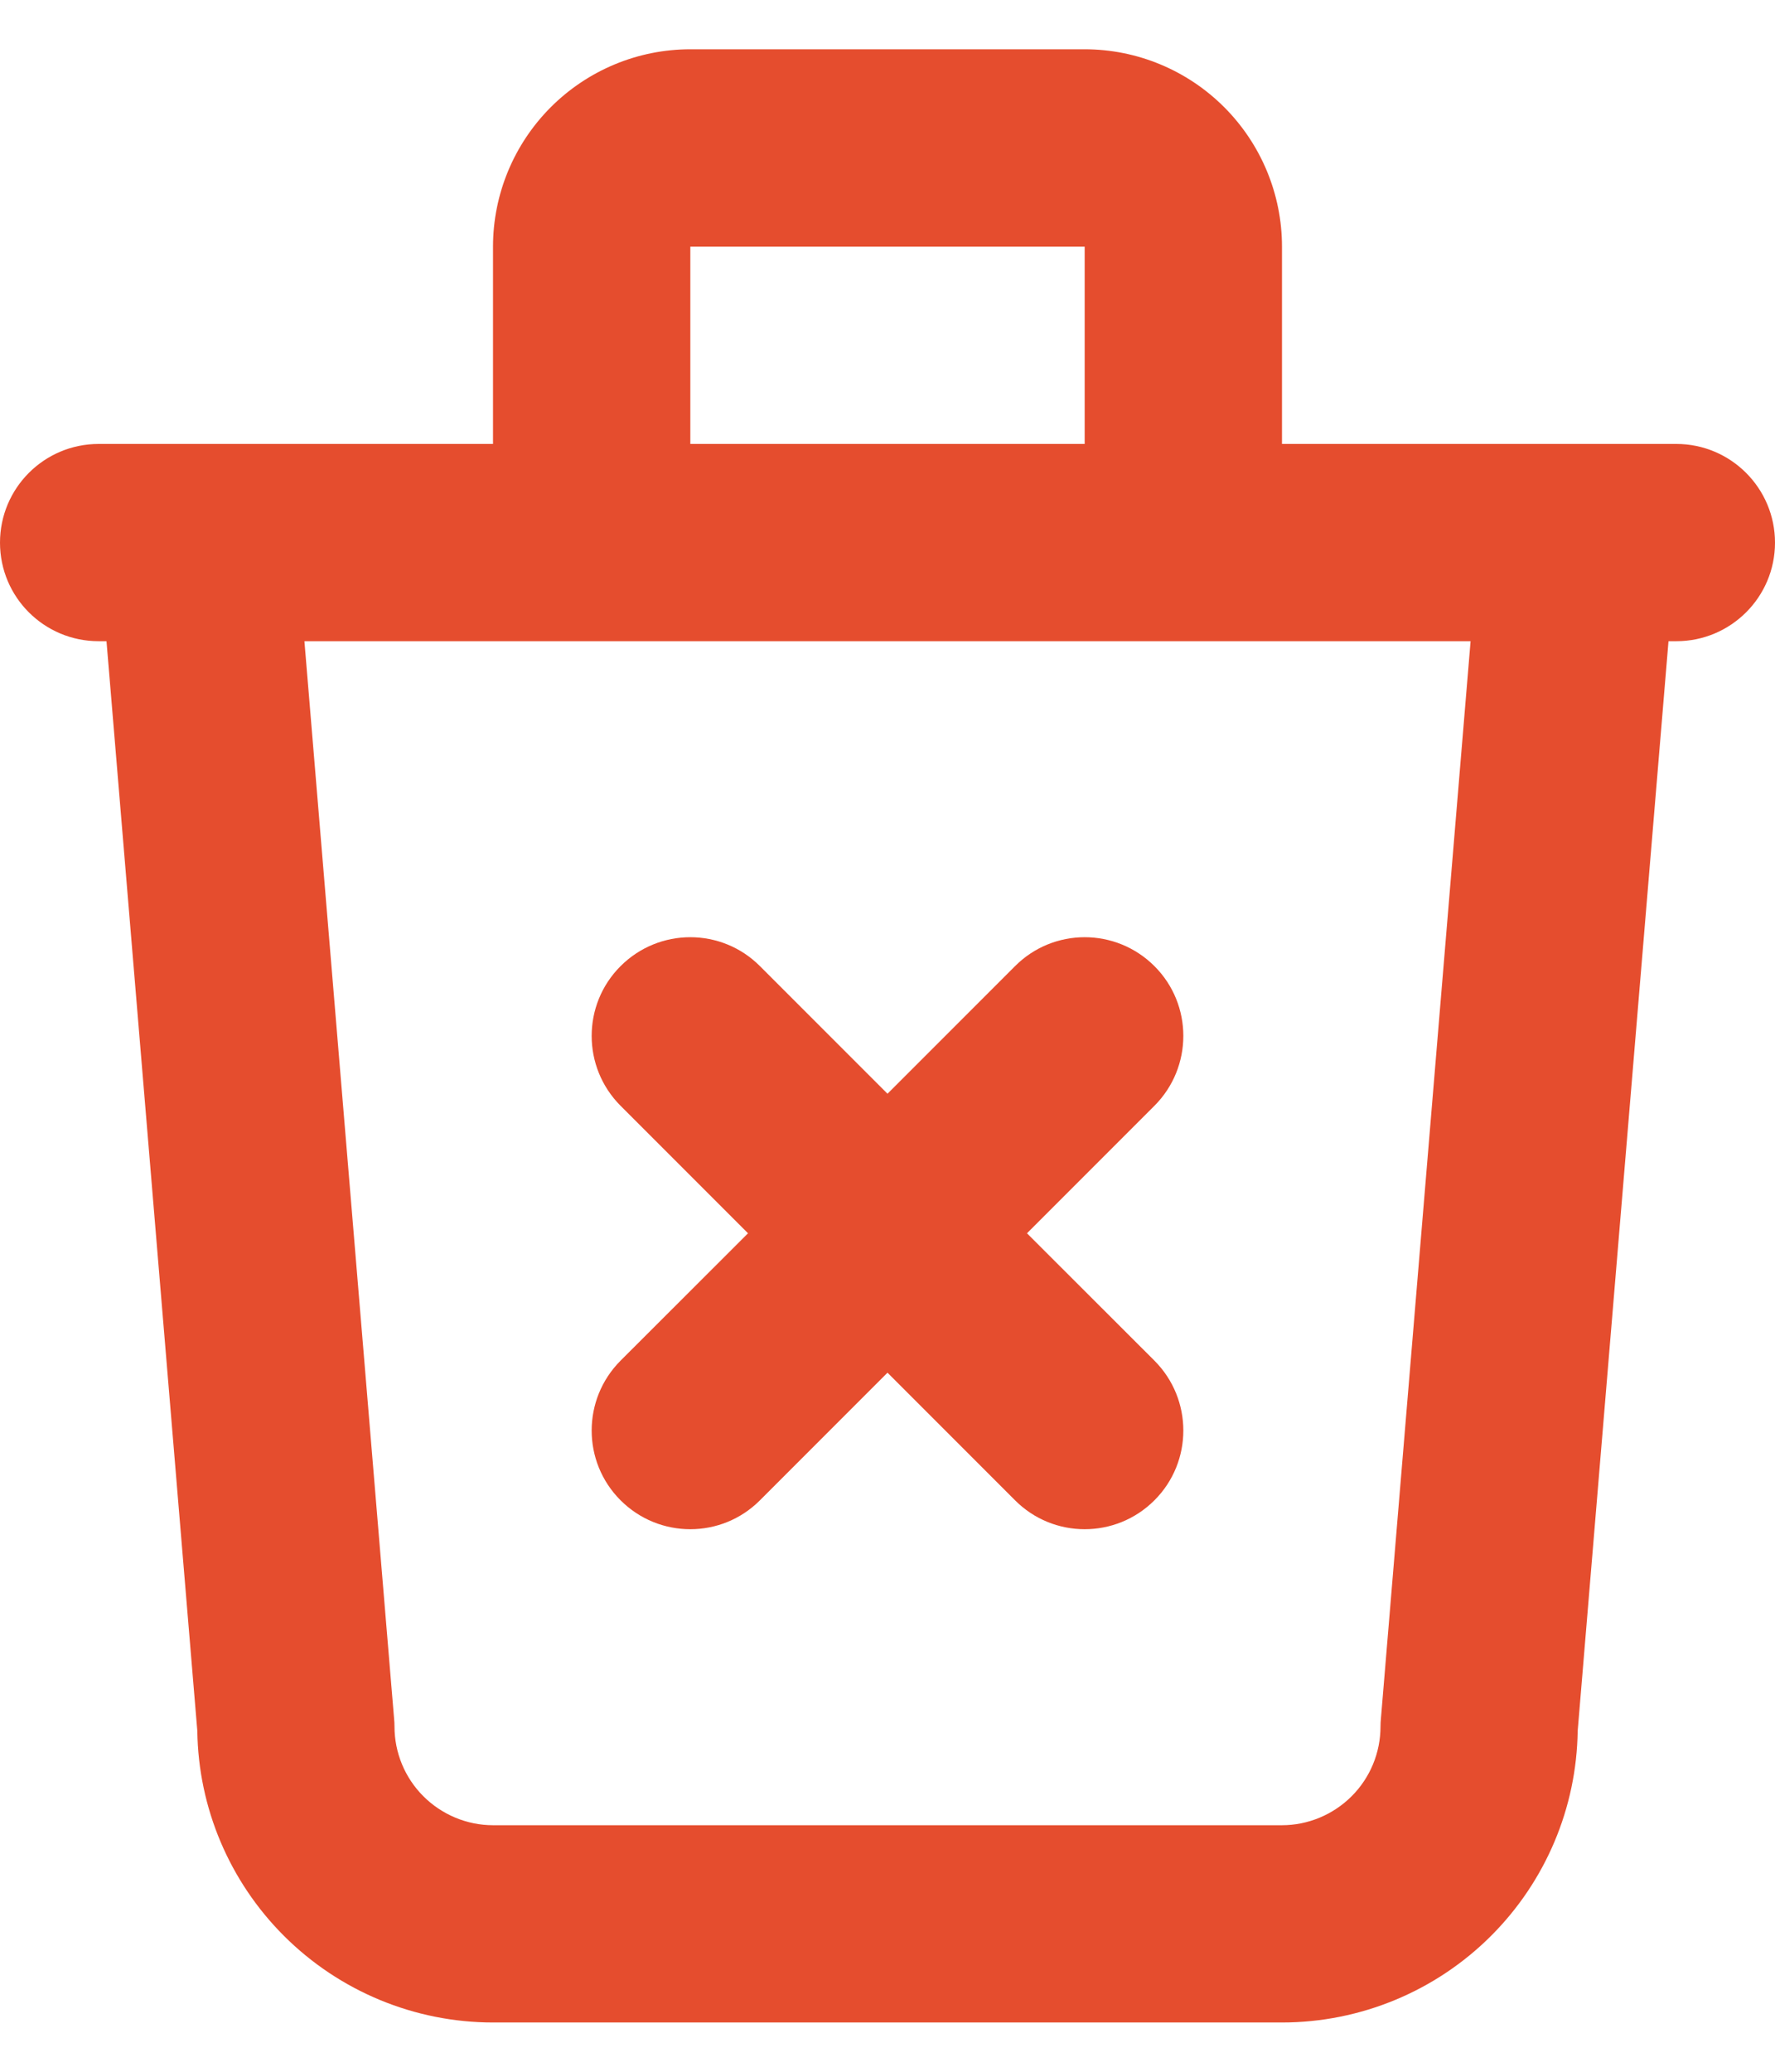 <svg width="12" height="14" viewBox="0 0 12 14" fill="none" xmlns="http://www.w3.org/2000/svg">
<path fill-rule="evenodd" clip-rule="evenodd" d="M3.724 0.724C3.974 0.474 4.313 0.333 4.667 0.333H7.333C7.687 0.333 8.026 0.474 8.276 0.724C8.526 0.974 8.667 1.313 8.667 1.667V3H10.659C10.664 3 10.668 3 10.673 3H11.333C11.701 3 12 3.299 12 3.667C12 4.035 11.701 4.333 11.333 4.333H11.28L10.666 11.697C10.659 12.217 10.449 12.713 10.081 13.081C9.706 13.456 9.197 13.667 8.667 13.667H3.333C2.803 13.667 2.294 13.456 1.919 13.081C1.551 12.713 1.341 12.217 1.334 11.697L0.72 4.333H0.667C0.298 4.333 0 4.035 0 3.667C0 3.299 0.298 3 0.667 3H1.327C1.332 3 1.336 3 1.341 3H3.333V1.667C3.333 1.313 3.474 0.974 3.724 0.724ZM2.058 4.333L2.664 11.611C2.666 11.63 2.667 11.648 2.667 11.667C2.667 11.844 2.737 12.013 2.862 12.138C2.987 12.263 3.157 12.334 3.333 12.334H8.667C8.843 12.334 9.013 12.263 9.138 12.138C9.263 12.013 9.333 11.844 9.333 11.667C9.333 11.648 9.334 11.63 9.336 11.611L9.942 4.333H2.058ZM7.333 3H4.667V1.667H7.333V3ZM4.195 7.472C3.935 7.211 3.935 6.789 4.195 6.529C4.456 6.268 4.878 6.268 5.138 6.529L6 7.391L6.862 6.529C7.122 6.268 7.544 6.268 7.805 6.529C8.065 6.789 8.065 7.211 7.805 7.472L6.943 8.334L7.805 9.195C8.065 9.456 8.065 9.878 7.805 10.138C7.544 10.399 7.122 10.399 6.862 10.138L6 9.276L5.138 10.138C4.878 10.399 4.456 10.399 4.195 10.138C3.935 9.878 3.935 9.456 4.195 9.195L5.057 8.334L4.195 7.472Z" fill="#E54D2E"/>
</svg>
